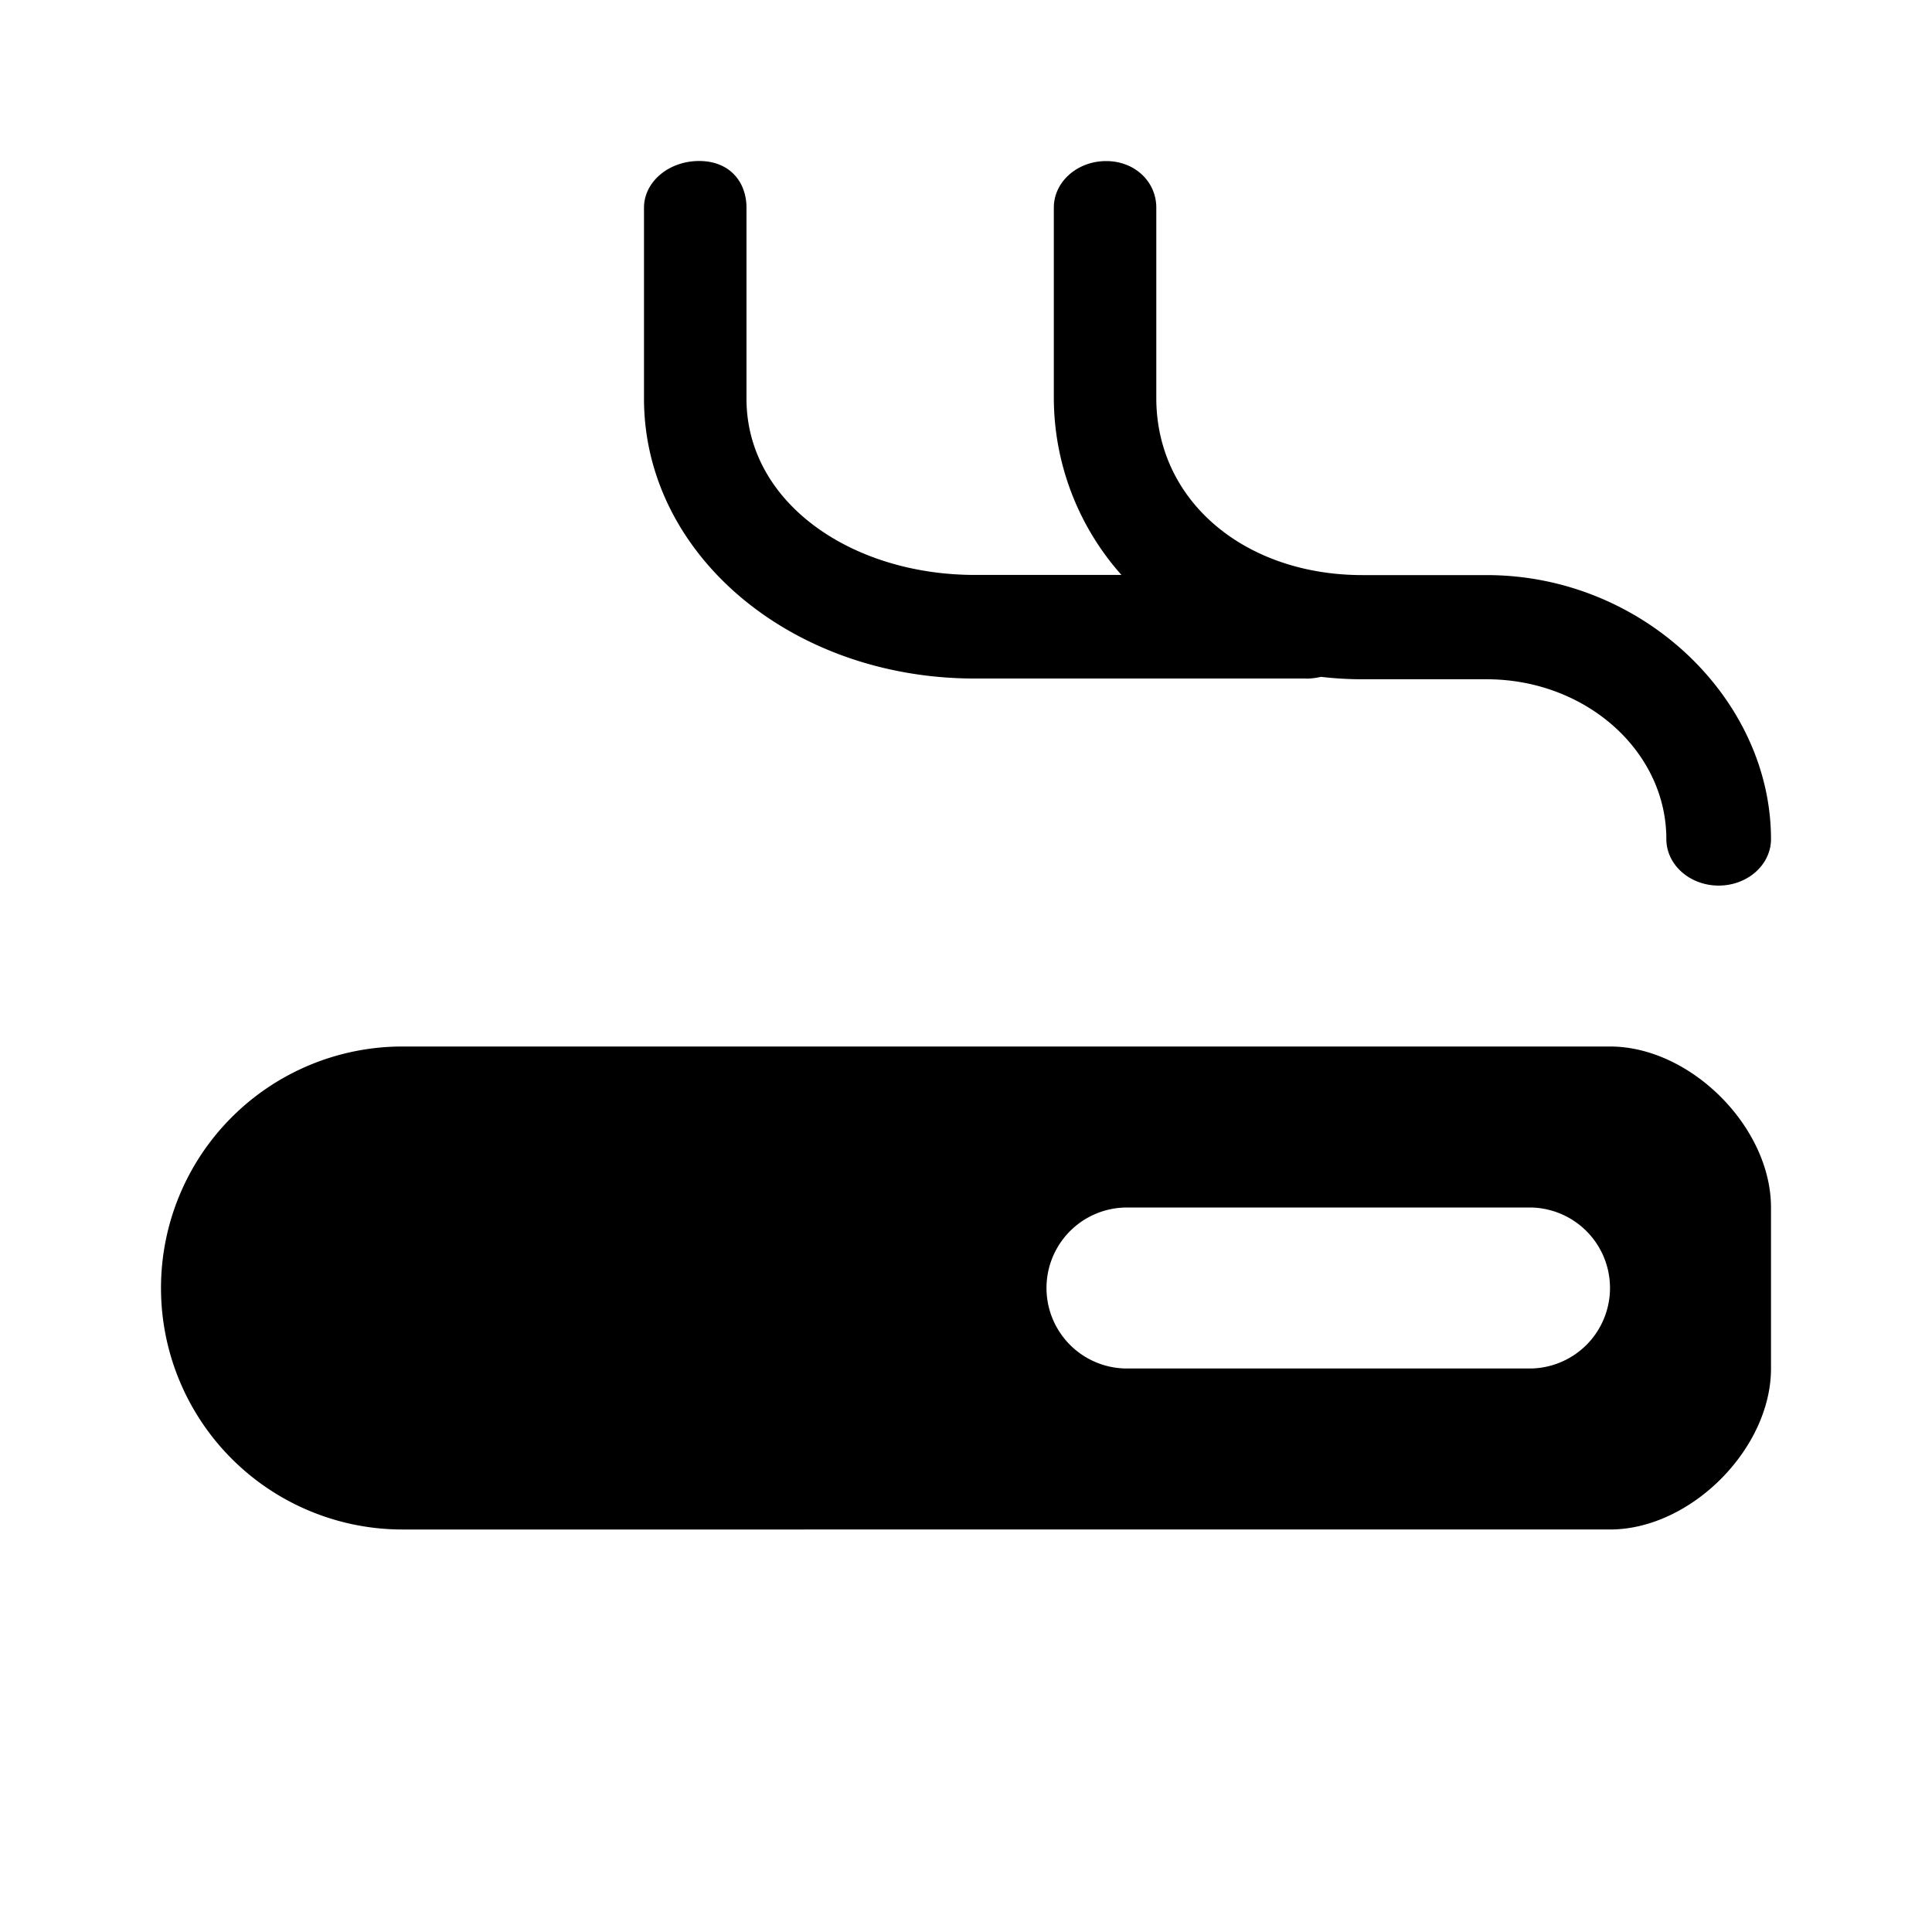 <svg xmlns="http://www.w3.org/2000/svg" viewBox="0 0 24 24"><path d="M16.224 8.429H12.11C9.825 8.429 8 6.885 8 4.952V2.58c0-.321.307-.58.685-.58.379 0 .588.259.588.58v2.372c0 1.295 1.307 2.19 2.838 2.19h1.82a3.314 3.314 0 0 1-.84-2.2V2.579c0-.32.291-.578.65-.578.36 0 .623.259.623.578v2.365c0 1.29 1.11 2.2 2.561 2.2h1.542c1.949 0 3.533 1.548 3.533 3.28 0 .318-.291.577-.65.577-.359 0-.65-.259-.65-.578 0-1.094-1.002-1.985-2.233-1.985h-1.542a4.39 4.39 0 0 1-.516-.03.804.804 0 0 1-.185.022z"/><path fill-rule="evenodd" d="M5 19a3 3 0 1 1 0-6h15c1 0 2 1 2 2v2c0 1-1 2-2 2H5zm15-3a1 1 0 0 1-1 1h-5a1 1 0 1 1 0-2h5a1 1 0 0 1 1 1z" clip-rule="evenodd"/></svg>